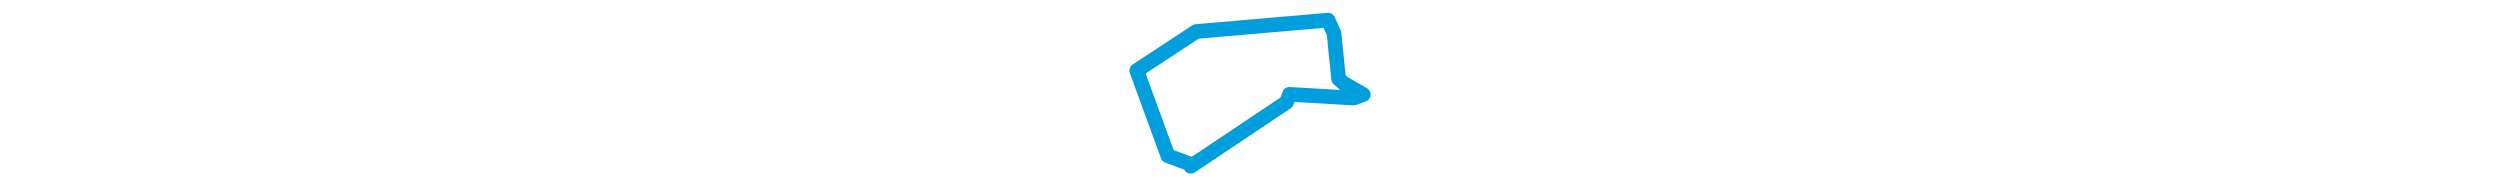 <svg viewBox="0 0 106.712 74.562" width="1000" xmlns="http://www.w3.org/2000/svg">
  <title>Terezín, Principova alej, Terezín, okres Litoměřice, Ústecký kraj, Severozápad, 41155, Česko</title>
  <desc>Geojson of Terezín, Principova alej, Terezín, okres Litoměřice, Ústecký kraj, Severozápad, 41155, Česko</desc>
  <polygon points="8.053,28.229 20.399,62.007 20.472,62.302 29.141,65.503 29.675,66.51 68.015,40.865 69.152,37.731 94.774,39.225 98.659,37.832 90.708,33.233 88.816,31.534 86.936,13.195 84.557,8.053 32.006,12.598 31.853,12.608 8.053,28.229" stroke="#009edd" stroke-width="5.861px" fill="none" stroke-linejoin="round" vector-effect="non-scaling-stroke"></polygon>
</svg>